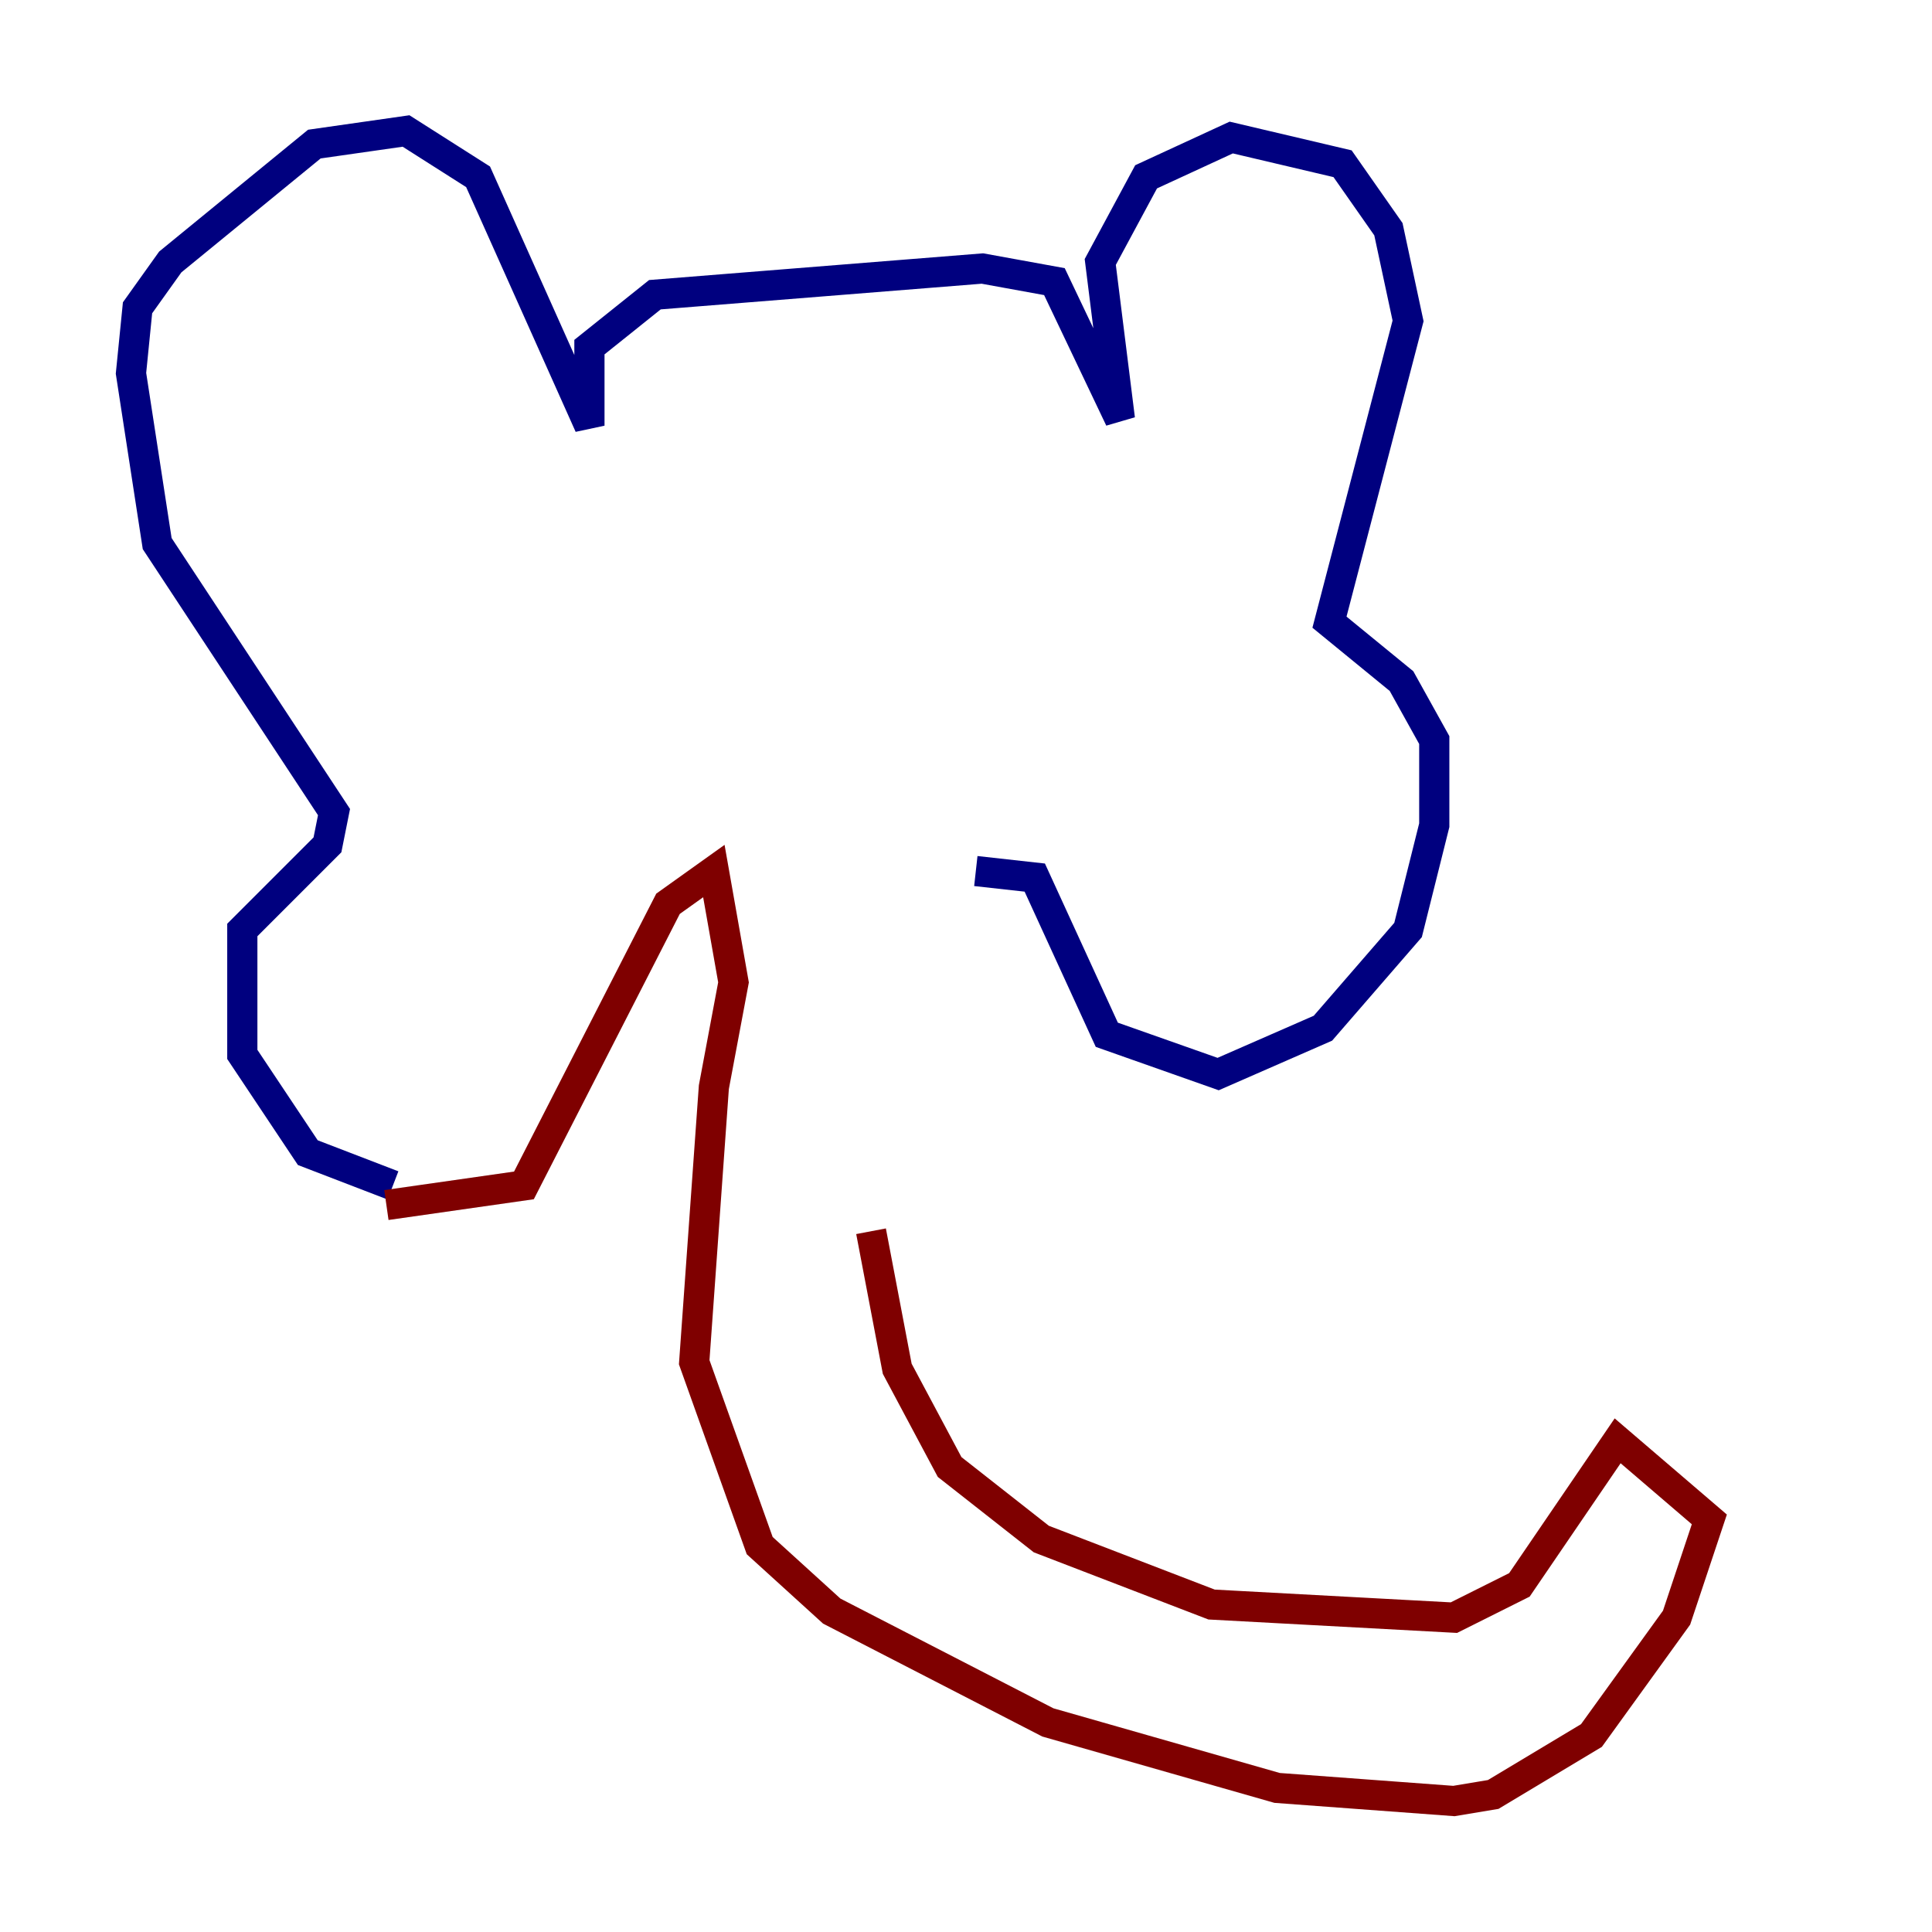 <?xml version="1.0" encoding="utf-8" ?>
<svg baseProfile="tiny" height="128" version="1.2" viewBox="0,0,128,128" width="128" xmlns="http://www.w3.org/2000/svg" xmlns:ev="http://www.w3.org/2001/xml-events" xmlns:xlink="http://www.w3.org/1999/xlink"><defs /><polyline fill="none" points="26.034,78.536 20.393,76.366 16.054,69.858 16.054,61.614 21.695,55.973 22.129,53.803 10.414,36.014 8.678,24.732 9.112,20.393 11.281,17.356 20.827,9.546 26.902,8.678 31.675,11.715 39.051,28.203 39.051,22.997 43.39,19.525 65.085,17.79 69.858,18.658 74.197,27.77 72.895,17.356 75.932,11.715 81.573,9.112 88.949,10.848 91.986,15.186 93.288,21.261 88.081,41.22 92.854,45.125 95.024,49.031 95.024,54.671 93.288,61.614 87.647,68.122 80.705,71.159 73.329,68.556 68.556,58.142 64.651,57.709" stroke="#00007f" stroke-width="2" /><polyline fill="none" points="25.6,79.837 34.712,78.536 44.258,59.878 47.295,57.709 48.597,65.085 47.295,72.027 45.993,90.251 50.332,102.4 55.105,106.739 69.424,114.115 84.61,118.454 96.325,119.322 98.929,118.888 105.437,114.983 111.078,107.173 113.248,100.664 107.173,95.458 100.664,105.003 96.325,107.173 80.271,106.305 68.99,101.966 62.915,97.193 59.444,90.685 57.709,81.573" stroke="#7f0000" stroke-width="2" /></svg>